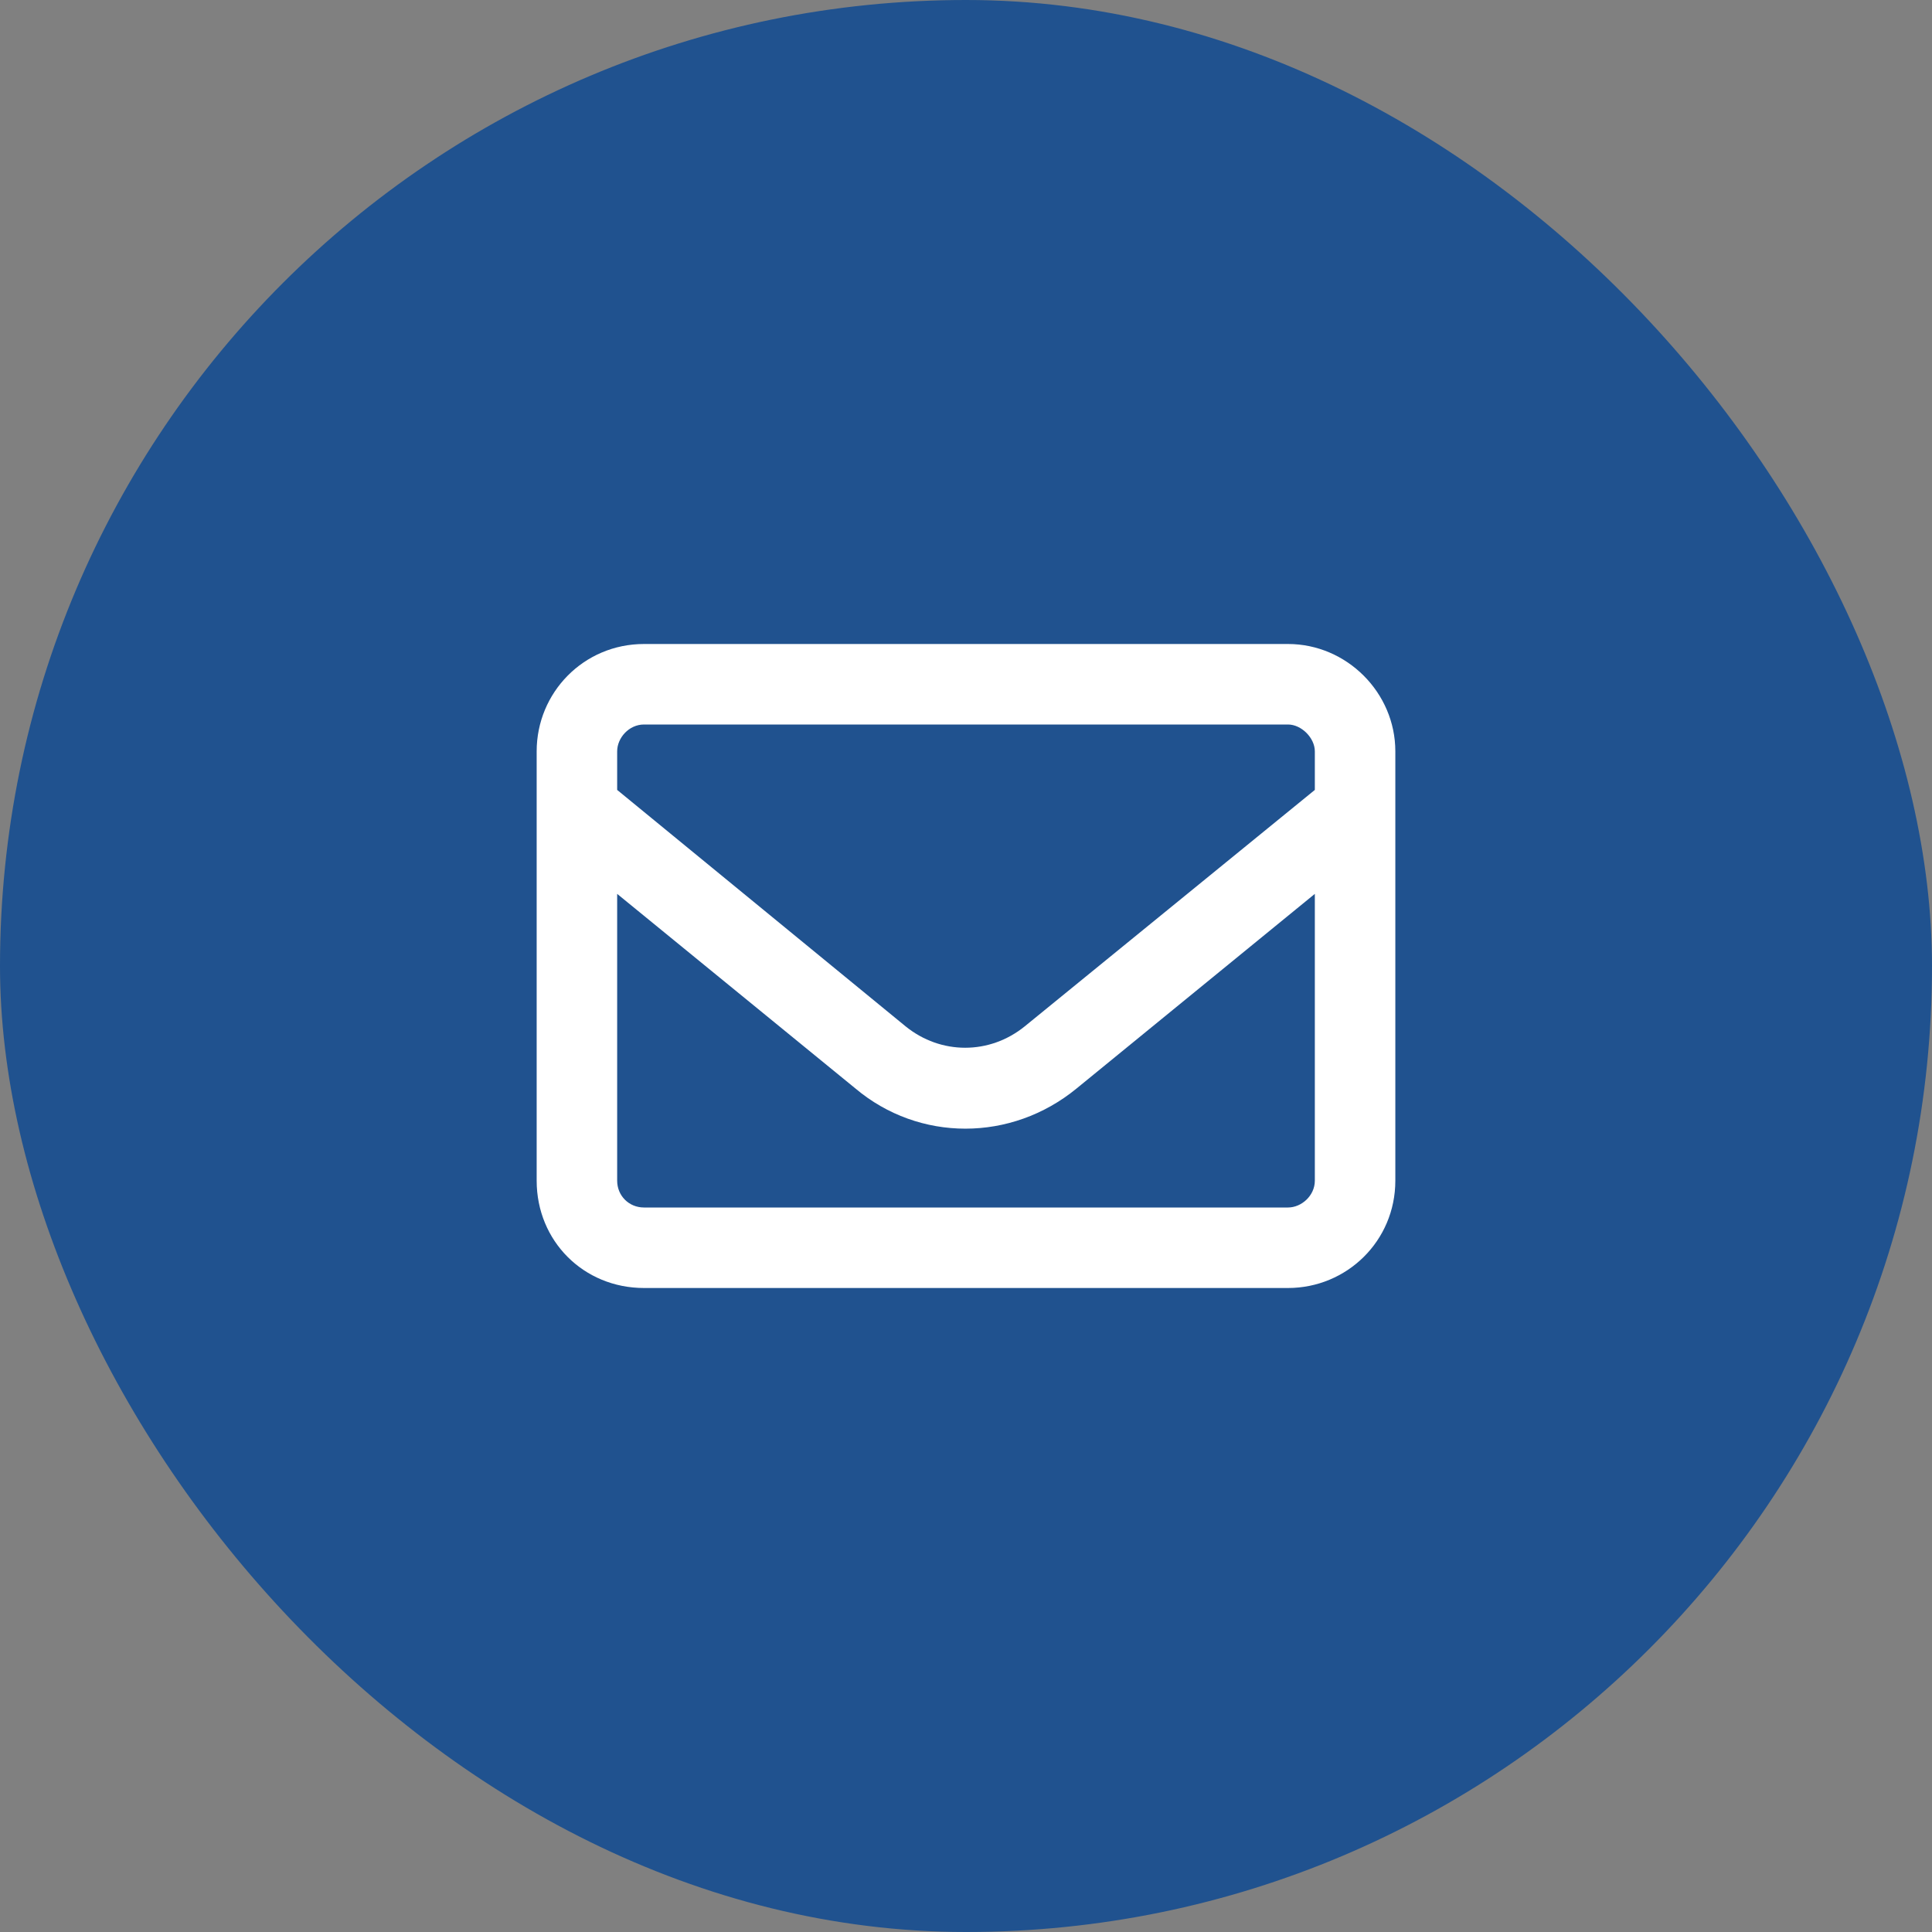 <svg width="36" height="36" viewBox="0 0 36 36" fill="none" xmlns="http://www.w3.org/2000/svg">
<rect x="0" y="0" width="36" height="36" fill="#808080" stroke="none"/>
<rect width="36" height="36" rx="18" fill="#20528F"/>
<path d="M12 13.5C11.719 13.5 11.5 13.75 11.5 14V14.719L16.875 19.125C17.531 19.656 18.438 19.656 19.094 19.125L24.5 14.719V14C24.5 13.75 24.25 13.5 24 13.5H12ZM11.5 16.656V22C11.5 22.281 11.719 22.5 12 22.5H24C24.25 22.5 24.5 22.281 24.5 22V16.656L20.062 20.281C18.844 21.281 17.125 21.281 15.938 20.281L11.5 16.656ZM10 14C10 12.906 10.875 12 12 12H24C25.094 12 26 12.906 26 14V22C26 23.125 25.094 24 24 24H12C10.875 24 10 23.125 10 22V14Z" fill="white"/>
</svg>
